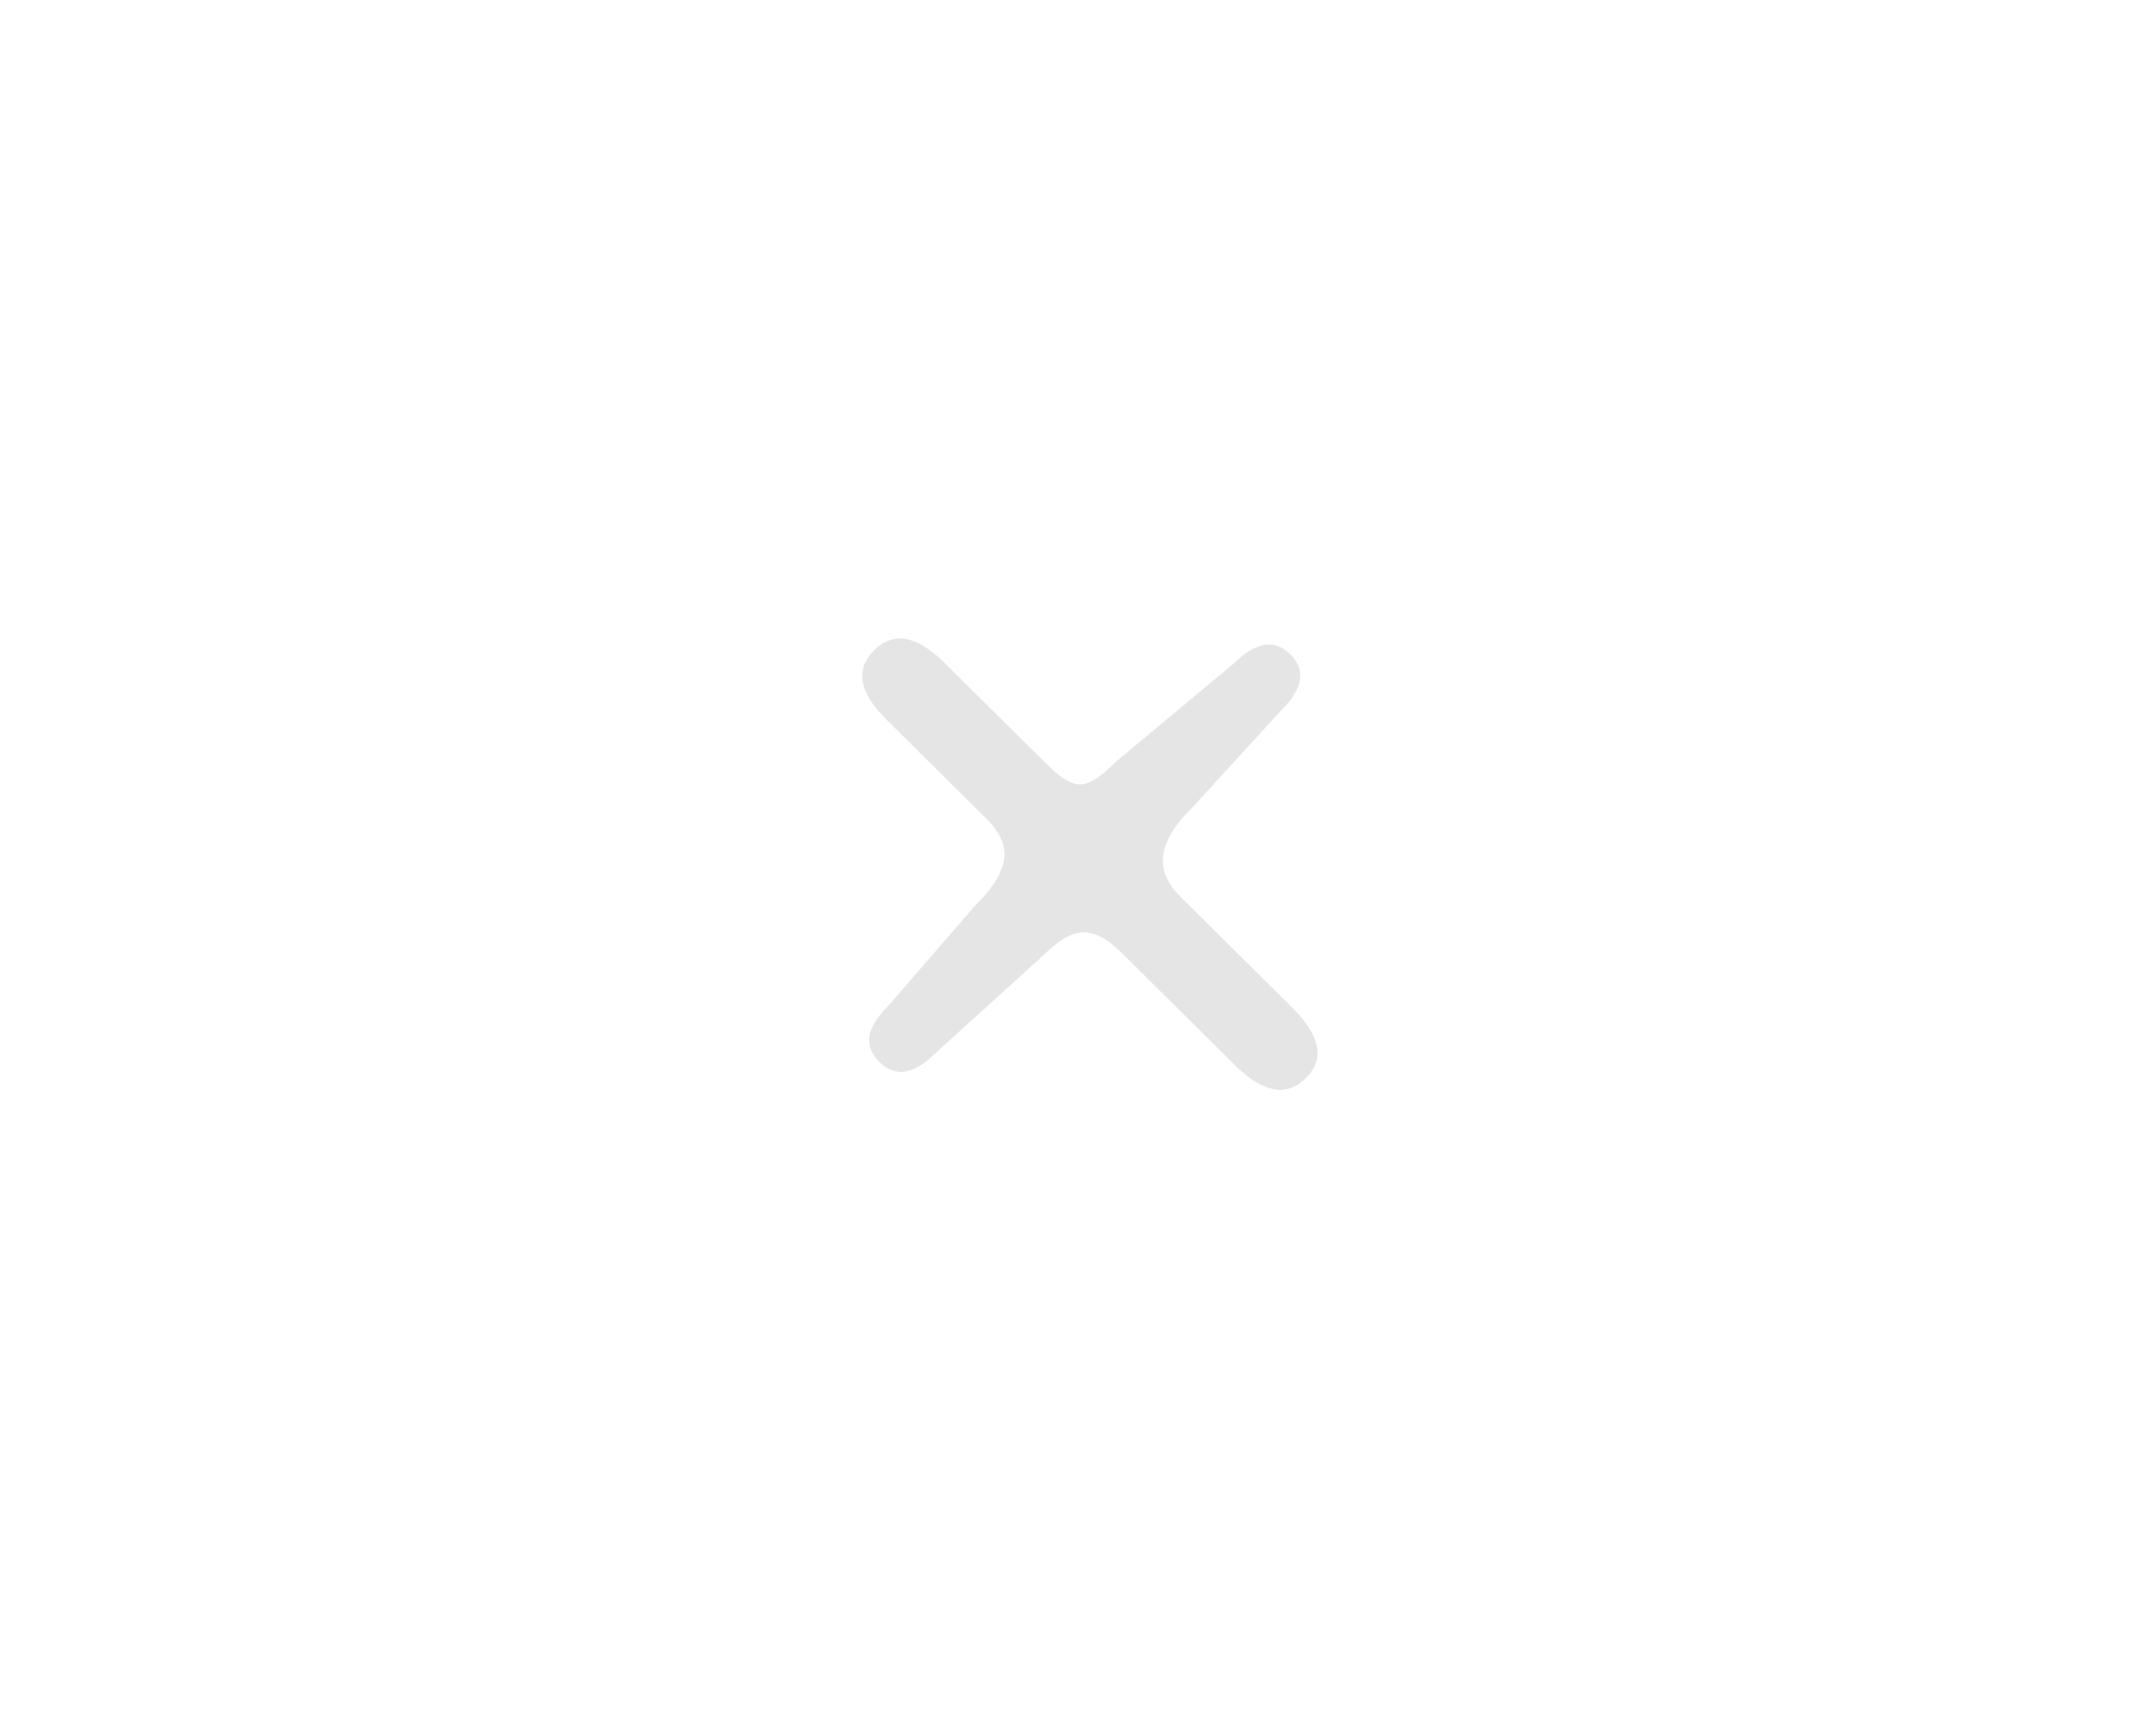 <svg width="58" height="46" viewBox="0 0 58 46" fill="none" xmlns="http://www.w3.org/2000/svg">
<path d="M32.049 21.754C31.236 22.56 30.971 23.348 31.747 24.117L34.767 27.112C35.525 27.863 35.645 28.495 35.128 29.008C34.611 29.52 33.973 29.401 33.215 28.65L30.195 25.655C29.419 24.886 28.882 24.895 28.088 25.683L25.15 28.348C24.578 28.916 24.079 28.989 23.654 28.568C23.229 28.147 23.303 27.652 23.876 27.084L26.232 24.365C27.026 23.577 27.358 22.844 26.564 22.056L23.848 19.363C23.109 18.631 22.998 18.008 23.515 17.495C24.033 16.982 24.661 17.092 25.4 17.825L28.116 20.517C28.91 21.305 29.21 21.296 30.023 20.49L33.188 17.852C33.779 17.266 34.287 17.184 34.712 17.605C35.137 18.026 35.054 18.53 34.463 19.116L32.049 21.754Z" fill="#E5E5E5"/>
</svg>

